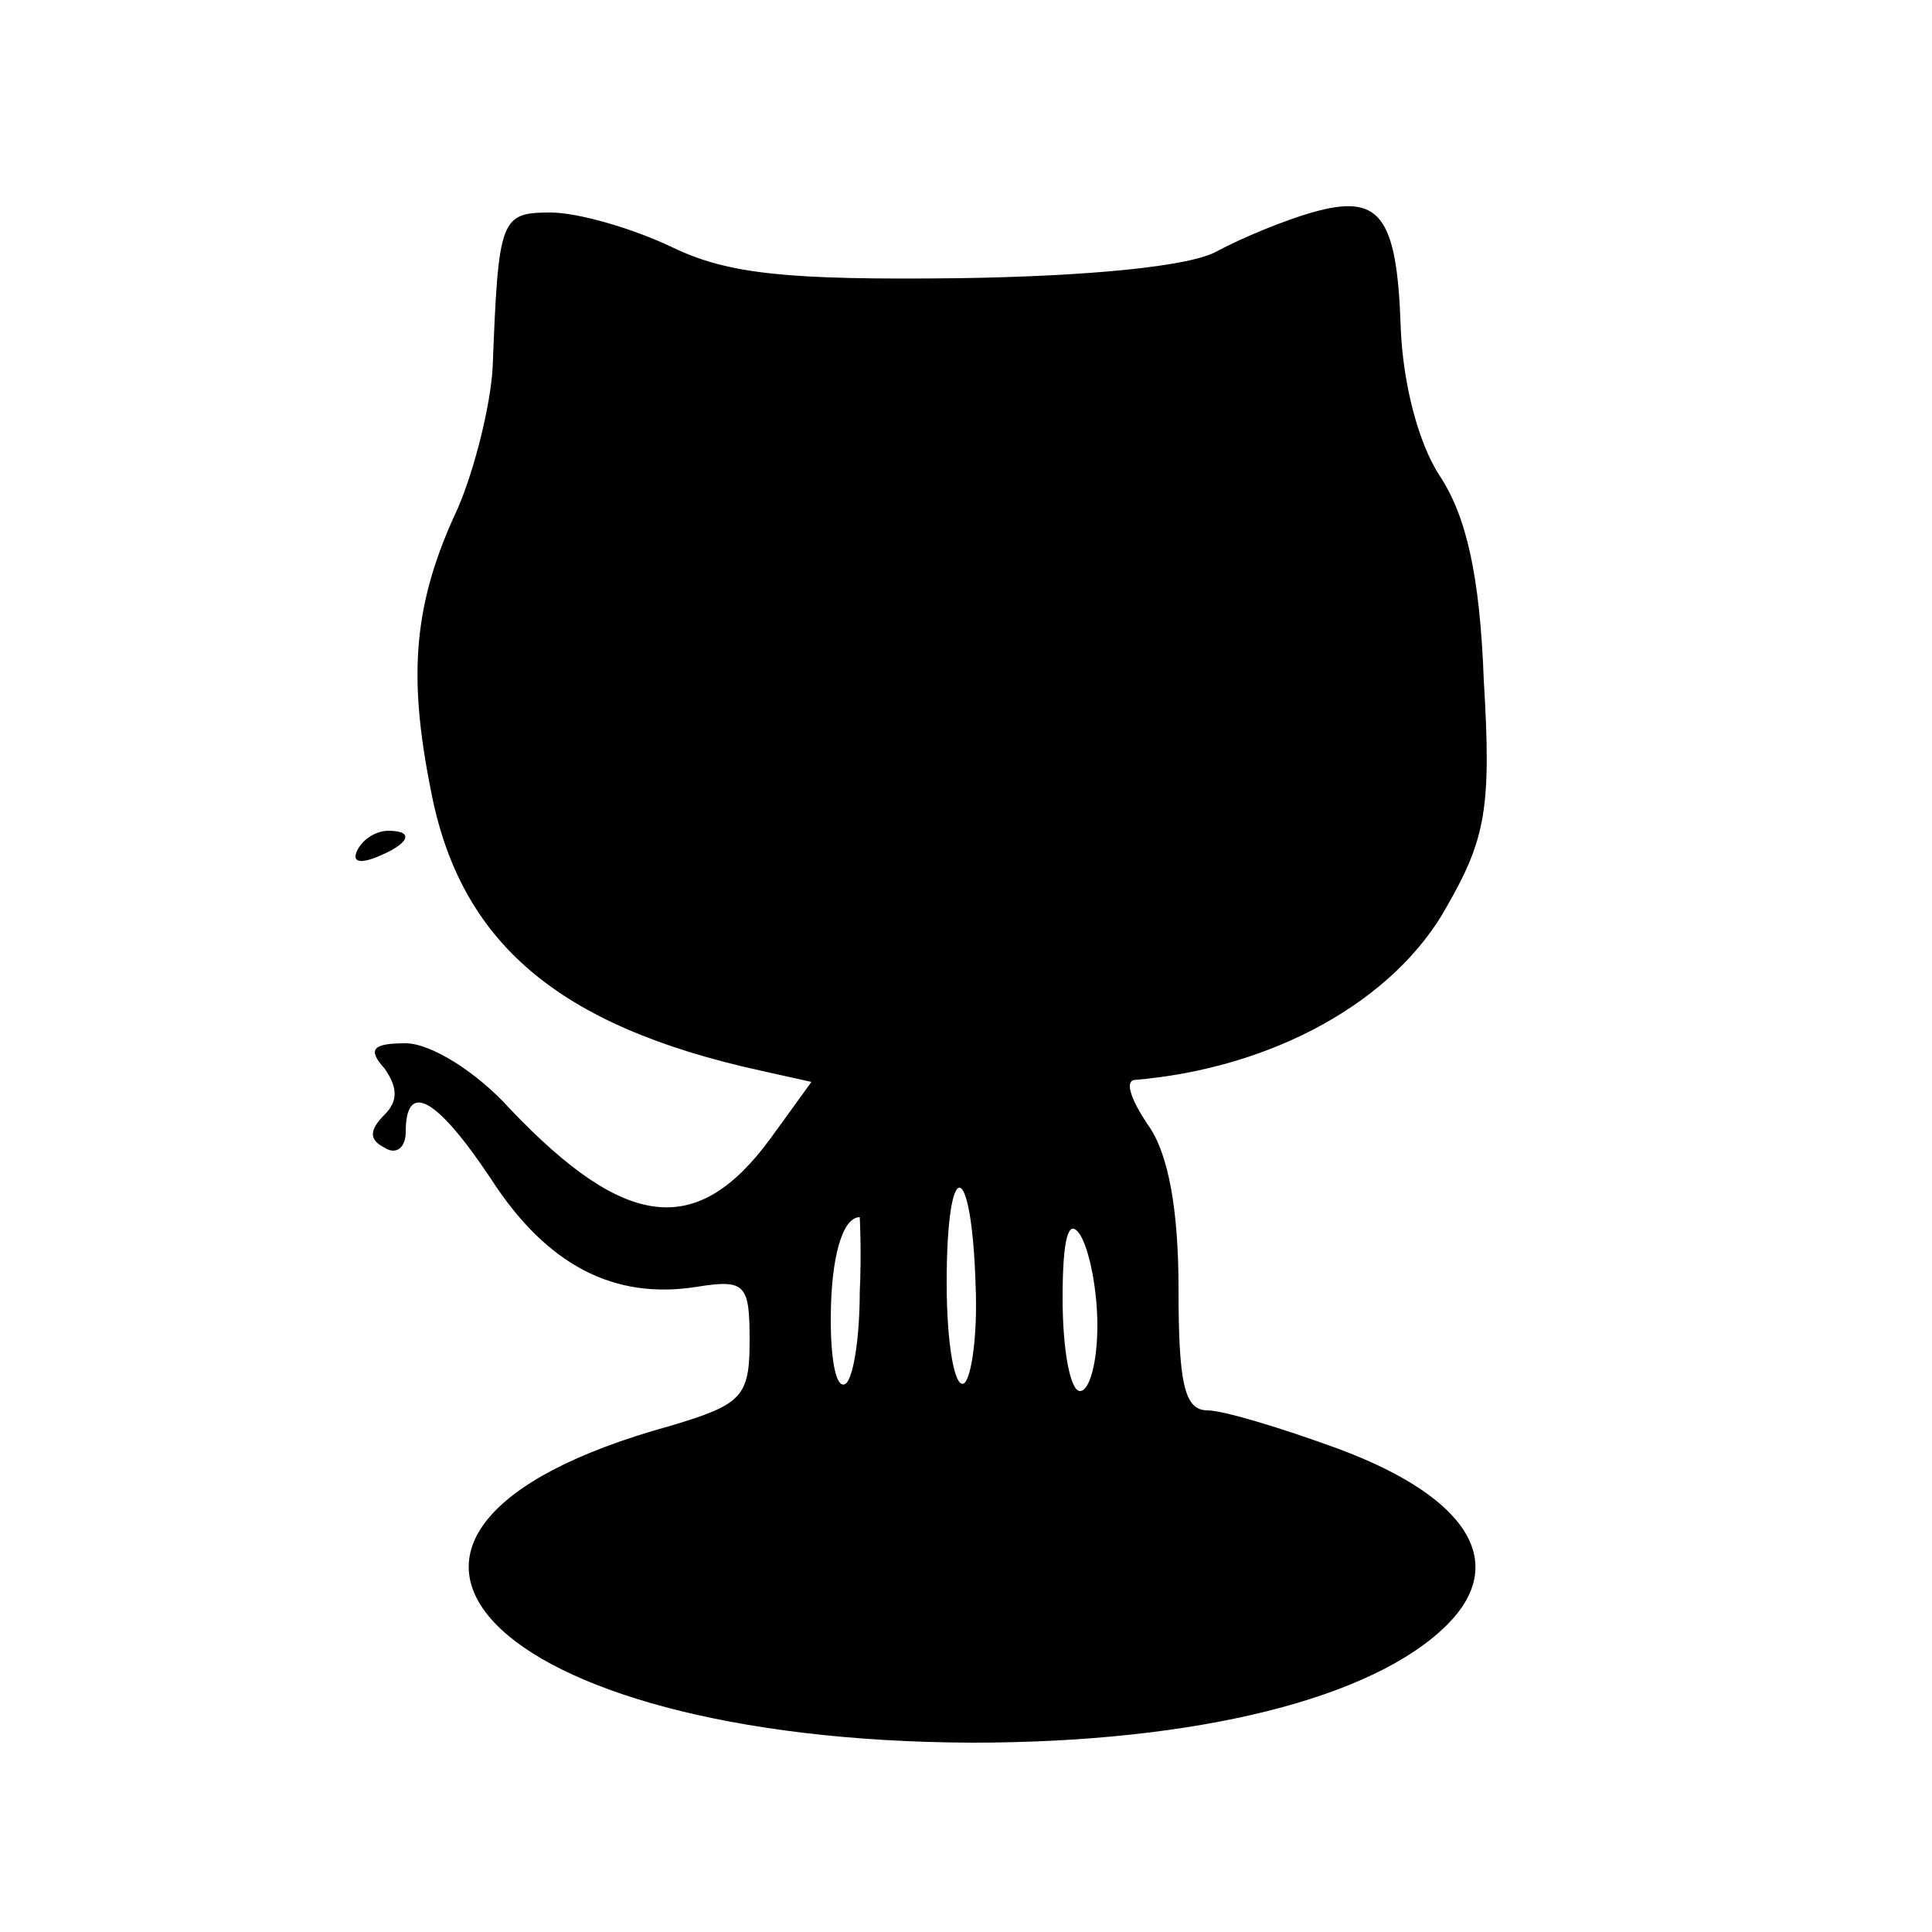 <?xml version="1.0" standalone="no"?>
<!DOCTYPE svg PUBLIC "-//W3C//DTD SVG 20010904//EN"
 "http://www.w3.org/TR/2001/REC-SVG-20010904/DTD/svg10.dtd">
<svg version="1.0" xmlns="http://www.w3.org/2000/svg"
 width="100pt" height="100pt" viewBox="0 0 100 100"
 preserveAspectRatio="xMidYMid meet">
<g transform="translate(0,100) scale(0.1,-0.1)"
fill="#000000" stroke="none">
<path d="M679 890 c-14 -4 -36 -13 -49 -20 -14 -8 -67 -13 -134 -14 -88 -1
-119 2 -148 16 -21 10 -49 18 -63 18 -26 0 -27 -3 -30 -80 -1 -19 -9 -52 -18
-73 -23 -49 -26 -86 -14 -146 15 -79 66 -122 170 -145 l27 -6 -21 -29 c-38
-52 -75 -48 -135 15 -17 19 -41 34 -54 34 -17 0 -20 -3 -11 -13 7 -10 7 -17 0
-24 -8 -8 -8 -13 0 -17 6 -4 11 0 11 8 0 27 16 18 44 -24 29 -45 64 -63 107
-56 25 4 27 1 27 -28 0 -29 -4 -33 -41 -44 -199 -55 -95 -163 156 -164 117 0
208 23 246 61 32 32 11 66 -56 91 -30 11 -60 20 -68 20 -12 0 -15 14 -15 63 0
40 -5 70 -16 85 -8 12 -12 22 -7 23 72 6 135 41 162 90 20 35 23 51 19 117 -2
54 -9 85 -23 106 -11 17 -19 48 -20 77 -2 58 -11 69 -46 59z m-174 -556 c1
-24 -2 -47 -6 -50 -5 -3 -9 21 -9 52 0 67 13 65 15 -2z m-60 -3 c0 -22 -3 -43
-7 -47 -5 -4 -8 11 -8 33 0 32 6 53 15 53 0 0 1 -18 0 -39z m123 -17 c0 -19
-4 -34 -9 -34 -5 0 -9 21 -9 48 0 31 3 42 9 33 5 -8 9 -29 9 -47z"/>
<path d="M185 560 c-3 -6 1 -7 9 -4 18 7 21 14 7 14 -6 0 -13 -4 -16 -10z"/>
</g>
</svg>

